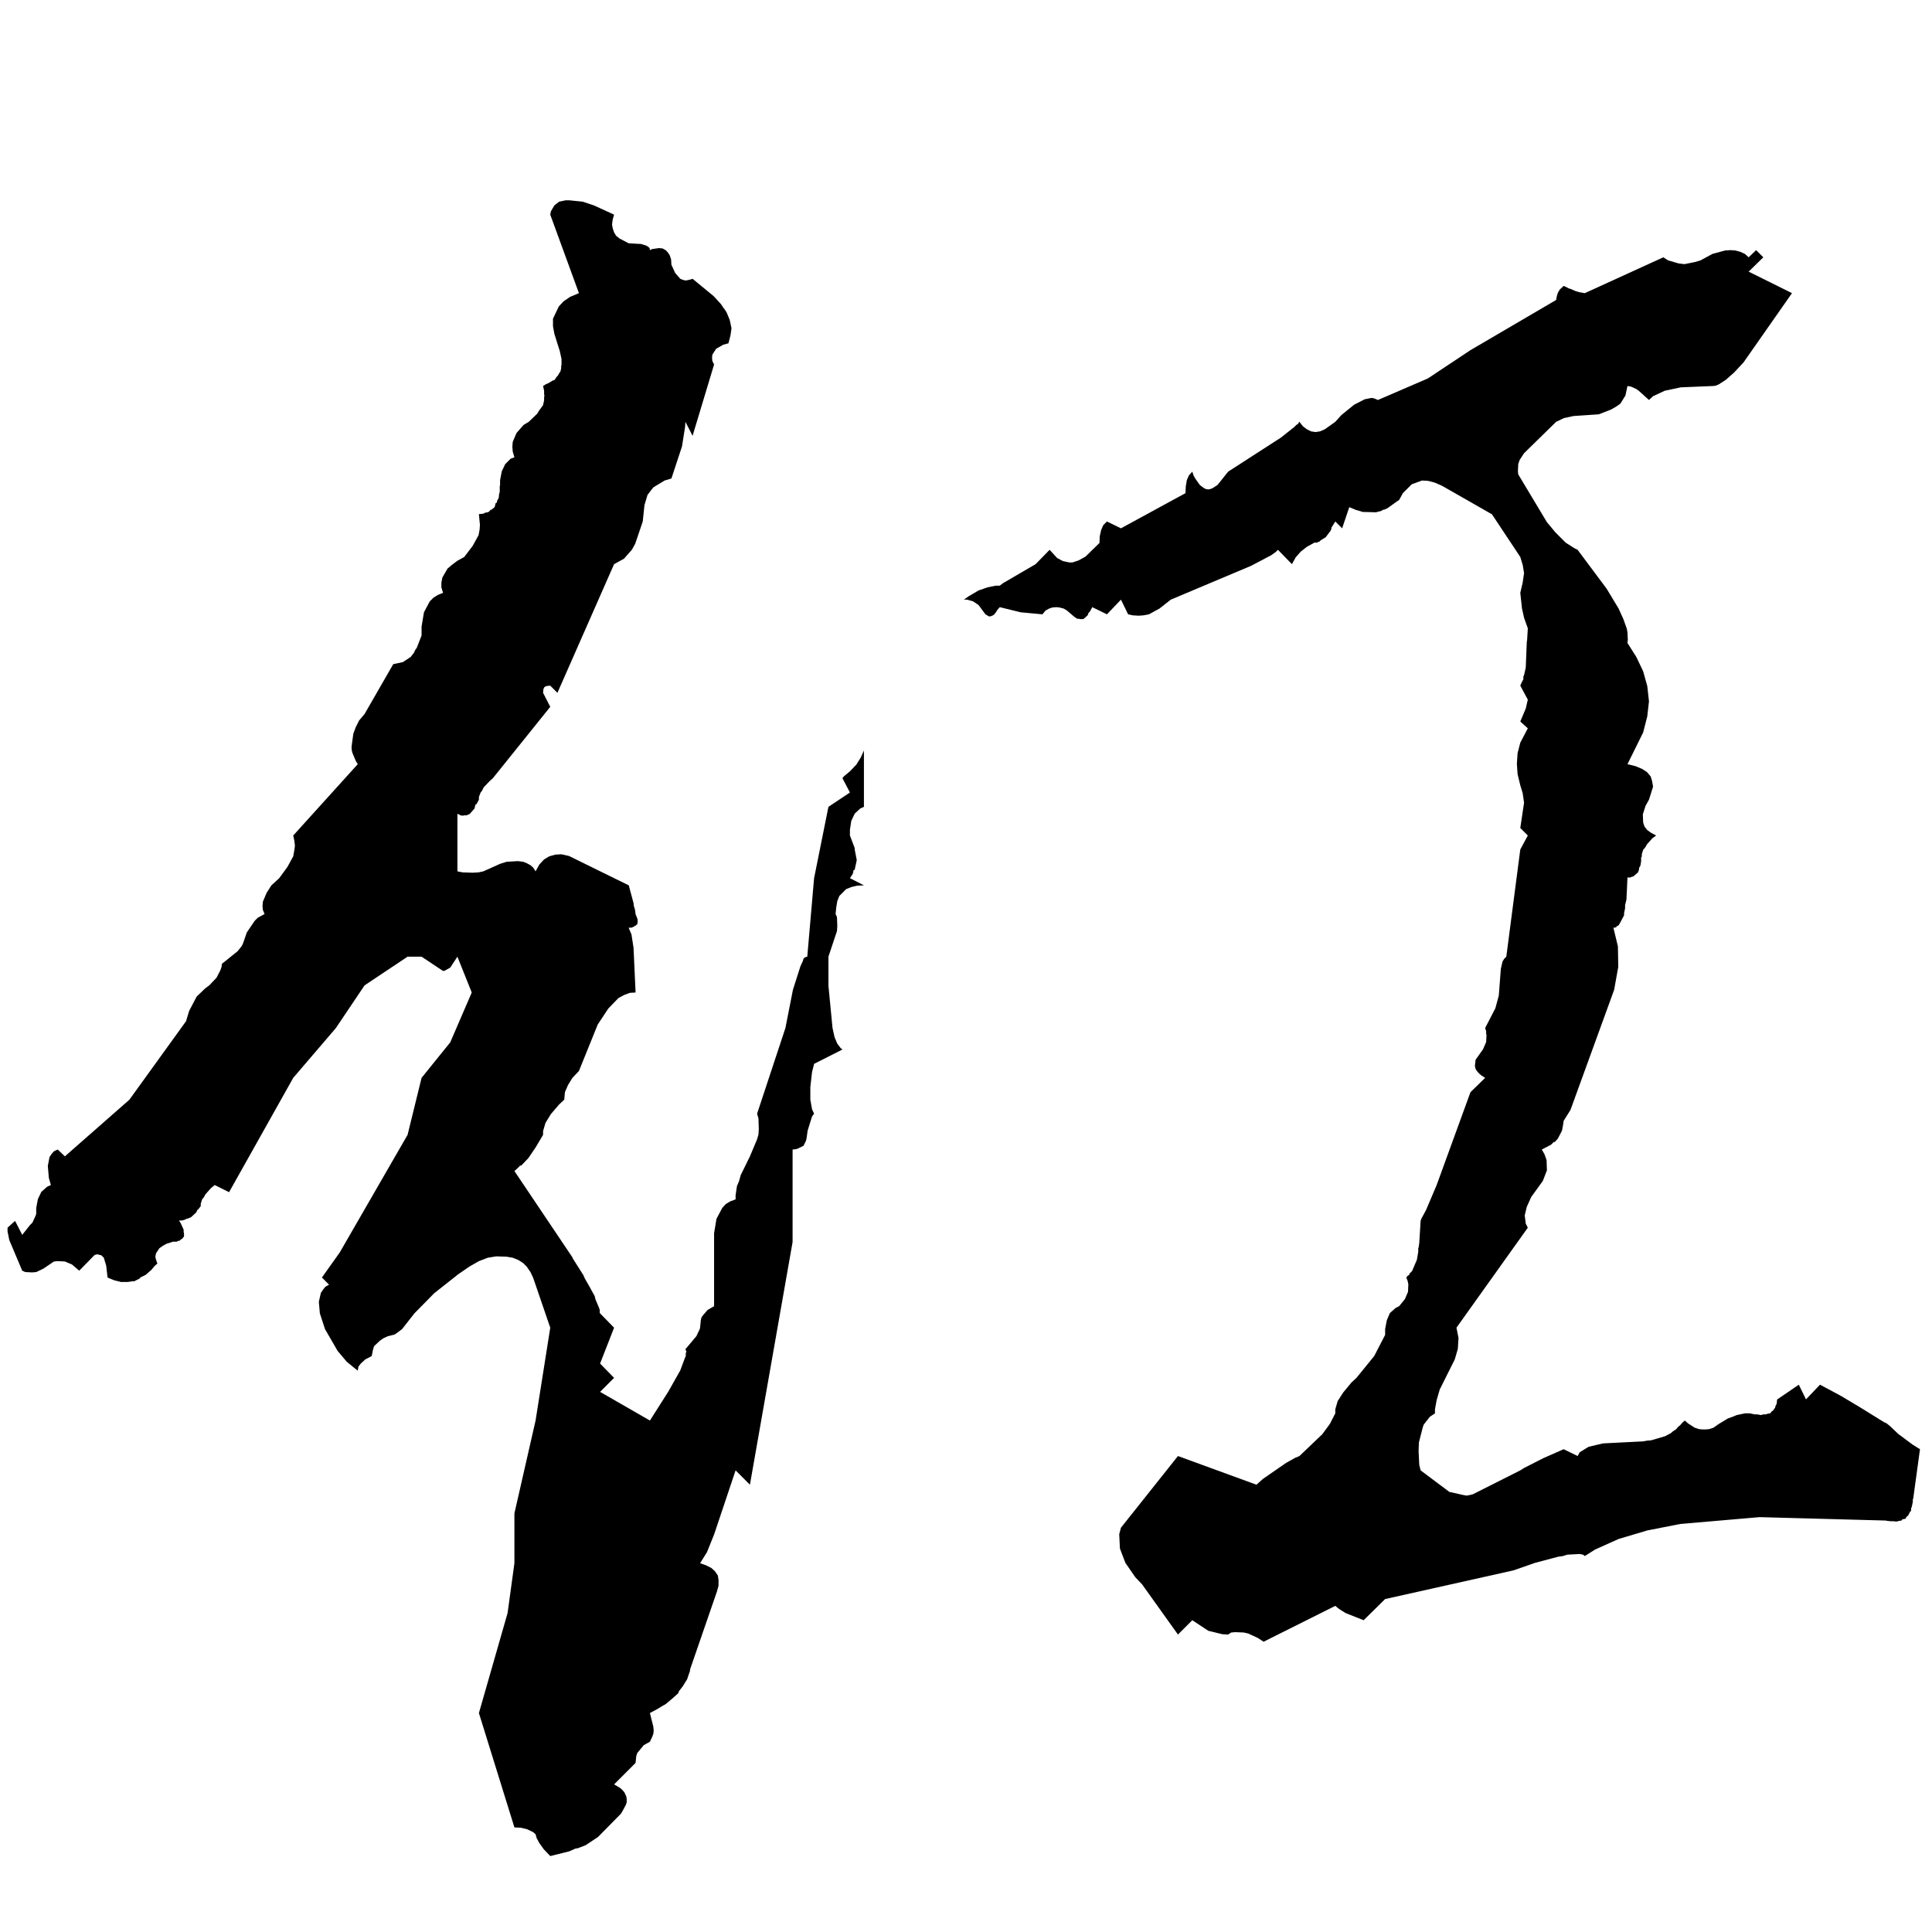<?xml version="1.0" encoding="utf-8"?>
<!-- Generator: Adobe Illustrator 15.0.0, SVG Export Plug-In . SVG Version: 6.00 Build 0)  -->
<!DOCTYPE svg PUBLIC "-//W3C//DTD SVG 1.1//EN" "http://www.w3.org/Graphics/SVG/1.1/DTD/svg11.dtd">
<svg version="1.1" id="图层_1" xmlns="http://www.w3.org/2000/svg" xmlns:xlink="http://www.w3.org/1999/xlink" x="0px" y="0px"
	 width="512px" height="512px" viewBox="0 0 512 512" enable-background="new 0 0 512 512" xml:space="preserve">
<polygon fill-rule="evenodd" clip-rule="evenodd" points="467.298,68.188 465.397,66.289 463.409,68.188 462.413,67.284 
	461.235,66.741 459.878,66.379 458.614,66.289 457.165,66.379 453.819,67.284 450.653,69.003 449.116,69.455 446.403,69.998 
	444.866,69.816 442.06,69.003 440.796,68.188 419.991,77.686 419.358,77.596 419.175,77.505 418.813,77.505 418.181,77.324 
	417.55,77.144 416.101,76.51 415.921,76.51 414.472,75.787 414.384,75.787 413.386,76.691 412.843,77.596 412.573,78.5 
	412.39,79.495 389.688,92.792 378.382,100.3 365.173,105.998 364.089,105.546 363.456,105.456 361.647,105.817 358.843,107.265 
	355.495,109.979 353.866,111.788 351.065,113.778 349.796,114.32 348.62,114.501 347.446,114.32 346.358,113.778 345.274,112.963 
	344.368,111.788 344.188,111.969 344.009,112.33 343.556,112.601 343.013,113.145 339.485,115.948 325.466,124.994 322.659,128.521 
	321.396,129.335 320.763,129.607 320.218,129.697 319.587,129.607 319.042,129.335 317.958,128.521 316.872,126.984 
	316.329,126.079 315.968,124.994 315.063,125.989 314.519,127.255 314.247,128.883 314.159,130.692 297.062,140.009 293.354,138.2 
	292.358,139.195 291.817,140.462 291.454,142.09 291.364,143.899 287.655,147.517 285.847,148.512 284.218,149.055 283.403,149.055 
	281.683,148.693 280.146,147.878 278.157,145.708 274.446,149.507 265.767,154.572 264.95,155.206 263.864,155.206 261.694,155.658 
	259.343,156.472 256.72,158.009 255.454,158.914 256.269,158.914 257.897,159.366 259.343,160.362 261.151,162.803 261.603,163.075 
	262.056,163.347 262.419,163.347 262.96,163.166 263.413,162.895 263.864,162.351 264.317,161.627 264.95,160.904 270.468,162.261 
	276.257,162.803 277.073,161.809 278.065,161.266 278.882,160.994 279.966,160.904 280.778,160.994 281.868,161.266 
	282.772,161.809 284.669,163.437 285.485,163.98 285.847,163.98 286.298,164.07 287.11,164.07 287.294,163.889 287.655,163.618 
	288.288,162.984 288.468,162.442 288.831,162.08 289.464,160.904 293.354,162.803 297.062,158.914 298.962,162.803 300.228,163.075 
	301.767,163.166 303.032,163.075 304.481,162.803 307.282,161.266 310.269,158.914 331.524,149.959 336.86,147.155 338.13,146.25 
	338.669,145.708 342.38,149.507 343.376,147.698 344.733,146.16 346.358,144.894 348.167,143.899 348.167,143.808 348.892,143.808 
	349.796,143.447 349.888,143.266 351.333,142.361 352.69,140.552 352.874,139.918 352.874,139.647 352.962,139.647 353.142,139.376 
	353.866,138.2 355.677,140.009 357.577,134.401 359.294,135.125 360.563,135.487 361.103,135.667 364.634,135.758 366.079,135.396 
	366.442,135.125 366.894,135.035 367.708,134.672 369.968,133.044 370.78,132.501 371.778,130.692 374.13,128.34 376.845,127.346 
	378.47,127.436 380.19,127.888 382.087,128.703 395.388,136.3 402.892,147.607 403.528,149.688 403.89,151.859 403.528,154.391 
	402.892,157.105 403.345,161.266 403.89,163.708 404.886,166.513 404.702,169.587 404.612,170.221 404.341,176.915 403.981,178.543 
	403.798,179.176 403.708,179.176 403.708,179.99 403.257,180.894 403.075,181.256 402.892,181.708 404.886,185.417 404.341,187.769 
	402.892,191.207 404.886,193.016 402.892,196.815 402.171,199.619 401.987,202.423 402.171,205.137 402.892,208.122 
	403.528,210.202 403.89,212.734 402.892,219.428 404.886,221.418 402.892,225.127 399.187,253.53 398.642,254.072 398.19,254.795 
	397.737,256.786 397.196,263.842 396.292,267.188 393.579,272.434 393.847,273.248 393.847,273.973 393.938,274.244 
	393.847,276.145 393.034,278.043 391.046,280.846 390.864,282.475 391.046,283.289 391.405,283.832 391.95,284.465 392.581,285.008 
	393.579,285.641 389.688,289.439 380.731,314.045 377.929,320.646 376.661,322.998 376.479,323.543 376.12,329.422 375.94,330.598 
	375.849,330.779 375.849,331.773 375.487,333.854 374.22,336.838 373.587,337.471 373.495,337.471 373.495,337.834 373.042,338.105 
	372.683,338.557 373.042,339.463 373.226,340.367 373.134,342.355 372.321,344.256 370.78,346.156 369.876,346.607 368.339,347.965 
	367.526,349.865 367.075,352.215 367.075,353.752 364.181,359.361 359.474,365.152 358.118,366.416 355.948,369.039 
	354.499,371.301 353.866,373.473 353.866,374.557 352.421,377.363 350.429,380.076 344.368,385.863 343.284,386.316 
	340.843,387.674 334.69,391.926 332.974,393.463 312.169,385.863 297.062,404.859 296.608,406.578 296.792,410.379 298.237,414.178 
	300.862,417.975 302.671,419.877 312.169,433.172 315.968,429.375 320.218,432.178 323.929,433.082 325.466,433.172 
	326.278,432.631 327.362,432.539 329.624,432.631 330.802,432.9 333.335,434.076 334.872,435.072 353.866,425.574 354.862,426.389 
	356.581,427.473 361.376,429.375 367.075,423.766 401.083,416.166 406.782,414.178 412.935,412.549 414.198,412.367 
	415.288,412.006 418.634,411.826 419.538,412.006 419.991,412.367 422.704,410.648 428.944,407.846 436.544,405.584 
	445.317,403.865 466.302,402.057 499.771,402.961 500.132,403.051 501.036,403.143 501.761,403.143 502.575,403.232 
	503.296,403.051 503.933,402.961 504.112,402.689 504.112,402.598 504.474,402.598 505.106,402.418 505.106,402.057 
	505.198,402.057 505.831,401.424 505.831,401.15 505.923,401.15 506.103,400.881 506.103,400.609 506.282,400.609 506.462,400.336 
	506.462,399.613 506.554,399.613 506.735,398.891 506.915,397.984 506.915,397.264 507.007,397.264 508.815,384.055 
	506.915,382.881 503.028,379.984 500.946,377.996 499.95,377.182 499.317,376.91 492.896,372.93 487.739,369.854 482.312,366.961 
	478.606,370.85 476.704,366.961 471.005,370.85 470.917,371.031 470.917,371.301 470.825,372.025 470.464,372.748 470.464,373.02 
	470.28,373.201 470.192,373.383 469.829,373.834 469.468,374.105 469.108,374.557 468.472,374.648 467.931,374.83 467.298,374.83 
	466.663,375.01 465.759,374.83 465.038,374.83 463.769,374.557 462.413,374.557 460.243,375.01 459.157,375.461 457.89,375.914 
	455.356,377.453 454.091,378.357 453.007,378.719 452.103,378.811 451.104,378.811 450.2,378.719 449.116,378.357 447.308,377.182 
	446.495,376.459 445.858,377 445.317,377.633 444.685,378.176 444.142,378.811 443.417,379.262 442.784,379.805 441.247,380.619 
	437.538,381.703 436.452,381.793 435.456,381.977 424.786,382.518 420.983,383.422 418.634,384.869 418.089,385.863 
	414.384,384.055 409.044,386.408 403.89,389.029 402.892,389.664 390.321,395.996 389.597,396.176 388.692,396.357 387.698,396.176 
	384.081,395.361 376.479,389.664 376.12,388.217 375.94,384.508 376.028,382.246 377.024,378.357 377.296,377.543 378.923,375.461 
	380.278,374.557 380.278,373.473 380.731,371.031 381.548,368.225 385.526,360.266 386.343,357.463 386.522,354.566 
	385.978,351.854 404.886,325.352 404.341,324.266 404.069,322.094 404.612,319.832 405.79,317.211 408.864,312.959 409.948,310.154 
	409.86,307.441 409.315,305.902 408.591,304.637 411.034,303.371 411.669,302.736 411.669,302.648 412.03,302.648 412.843,301.742 
	413.931,299.662 414.198,298.305 414.384,297.039 416.192,294.145 427.767,262.303 428.856,256.244 428.765,250.816 
	427.587,245.931 427.587,245.841 427.858,245.841 428.312,245.75 428.403,245.479 428.673,245.389 429.036,245.117 430.394,242.584 
	430.394,242.042 430.665,240.685 430.665,239.781 430.753,239.509 431.024,238.424 431.298,232.544 432.11,232.544 432.382,232.363 
	432.835,232.273 434.099,231.188 434.372,230.373 434.372,230.012 434.735,229.378 434.915,228.203 434.915,227.207 
	435.095,227.026 435.095,226.394 435.456,225.217 436.001,224.584 436.452,223.77 437.901,222.142 438.894,221.418 437.538,220.694 
	436.544,219.971 435.819,219.066 435.456,217.98 435.368,215.81 436.093,213.549 436.997,211.921 438.081,208.483 437.81,206.946 
	437.448,205.769 436.452,204.593 435.187,203.78 433.466,203.056 431.298,202.513 435.456,194.101 436.544,189.85 436.997,185.869 
	436.544,181.799 435.456,177.909 433.647,174.11 431.298,170.402 431.386,169.497 431.298,167.598 431.116,166.603 430.212,164.07 
	428.944,161.266 425.778,156.019 418.089,145.708 417.185,145.256 414.923,143.808 412.21,141.094 409.948,138.381 402.353,125.717 
	402.261,124.903 402.353,123.003 402.712,121.918 403.89,120.109 412.39,111.788 414.472,110.792 417.005,110.25 423.696,109.797 
	426.954,108.531 427.587,108.169 428.22,107.807 429.396,106.994 430.753,104.822 431.298,102.29 432.29,102.471 433.647,103.104 
	434.282,103.556 436.997,105.998 438.081,105.003 441.155,103.556 445.405,102.651 454.091,102.29 454.724,102.199 455.54,101.837 
	457.349,100.662 459.519,98.762 462.052,96.048 474.896,77.686 463.409,71.988 467.298,68.188 "/>
<polygon fill-rule="evenodd" clip-rule="evenodd" points="148.174,53.444 146.908,54.439 146.003,55.977 145.823,56.881 
	153.42,77.686 151.069,78.681 149.35,79.857 148.084,81.214 146.546,84.47 146.546,86.46 146.908,88.451 148.355,93.063 
	148.807,95.144 148.807,96.863 148.717,96.863 148.717,97.586 148.536,98.4 148.174,98.943 147.813,99.576 147.541,99.847 
	146.908,100.752 146.456,100.842 145.46,101.476 144.647,101.837 143.922,102.29 144.194,103.556 144.194,104.46 144.285,104.913 
	144.194,105.185 144.194,106.089 143.922,107.355 142.747,108.983 142.385,109.616 140.124,111.788 138.767,112.601 
	136.867,114.772 135.873,117.124 135.782,118.391 135.873,119.657 136.325,121.194 135.329,121.557 133.882,123.003 
	132.978,124.903 132.525,127.255 132.525,128.703 132.436,128.703 132.436,130.331 132.254,131.054 132.164,131.958 
	131.802,132.592 131.621,133.226 131.35,133.406 131.259,133.406 131.259,133.768 131.079,134.401 130.174,135.125 129.902,135.125 
	129.902,135.215 129.722,135.487 129.27,135.758 128.636,135.848 128.093,136.119 127.46,136.21 127.098,136.21 126.917,136.3 
	127.188,139.105 127.098,140.371 126.827,141.818 125.289,144.623 123.028,147.607 121.219,148.603 119.772,149.688 
	118.595,150.683 117.238,153.034 116.967,154.391 116.967,155.658 117.419,157.105 116.063,157.648 114.887,158.372 
	113.892,159.366 112.354,162.261 111.721,166.06 111.721,168.412 110.454,171.668 110.002,172.301 109.731,172.935 108.826,174.11 
	106.746,175.467 104.213,176.01 96.615,189.216 95.168,190.935 94.264,192.744 93.63,194.462 93.178,197.81 93.178,198.533 
	93.359,199.438 94.264,201.608 94.806,202.513 77.71,221.418 77.982,222.685 78.163,224.132 77.982,225.398 77.71,226.936 
	76.173,229.74 74.001,232.725 71.921,234.625 70.654,236.615 69.66,238.966 69.57,240.142 69.66,241.137 70.112,242.223 
	68.303,243.218 67.488,244.032 65.408,247.107 64.503,249.73 64.323,250.183 64.051,250.725 62.966,252.082 58.805,255.429 
	58.715,256.244 58.353,257.238 57.358,259.137 55.458,261.127 54.373,261.941 52.111,264.112 50.122,267.912 49.308,270.625 
	34.292,291.43 17.196,306.445 15.297,304.637 14.301,305.09 13.668,305.814 13.125,306.627 12.673,308.98 12.945,312.145 
	13.488,314.045 12.492,314.496 10.955,315.854 10.05,317.754 9.598,320.104 9.598,321.641 9.507,322.004 8.603,323.994 
	7.97,324.627 5.889,327.25 3.99,323.543 2,325.352 2,326.346 2.452,328.607 5.889,336.748 6.704,337.111 8.513,337.201 
	9.598,337.111 11.498,336.205 14.301,334.305 15.297,334.215 17.196,334.305 19.095,335.119 20.996,336.748 25.066,332.588 
	25.79,332.406 26.875,332.678 27.508,333.311 28.141,335.391 28.503,338.557 30.222,339.279 32.031,339.732 33.749,339.732 
	34.563,339.643 35.016,339.553 35.558,339.553 37.006,338.828 37.186,338.557 38.634,337.834 40.172,336.477 40.896,335.572 
	41.709,334.85 41.348,333.854 41.167,333.041 41.348,332.135 42.252,330.779 43.157,330.145 44.151,329.602 45.599,329.15 
	45.779,329.061 46.775,329.061 47.408,328.787 47.68,328.787 47.86,328.518 48.041,328.426 48.313,328.246 48.584,327.883 
	48.765,327.703 48.765,326.799 48.674,326.617 48.674,325.895 47.86,324.084 47.588,323.723 47.499,323.543 47.499,323.451 
	48.222,323.451 49.126,323.18 49.397,322.998 49.85,322.908 50.664,322.547 52.021,321.281 52.292,320.646 52.473,320.557 
	53.197,319.652 53.197,319.02 53.559,317.844 54.011,317.301 54.463,316.486 55.911,314.857 56.906,314.045 60.705,315.943 
	77.71,285.641 89.017,272.434 96.615,261.127 108.013,253.53 111.721,253.53 117.419,257.328 117.872,257.238 119.319,256.424 
	121.219,253.53 125.018,263.027 119.319,276.234 111.721,285.641 108.013,300.746 90.012,331.953 85.308,338.557 87.208,340.457 
	86.213,341 85.58,341.813 85.037,342.627 84.495,344.979 84.766,348.055 86.123,352.215 89.47,358.006 91.911,360.898 
	94.806,363.25 94.987,362.166 95.62,361.352 96.796,360.266 98.515,359.361 98.876,357.553 99.147,356.738 100.686,355.291 
	101.59,354.658 102.766,354.115 104.575,353.662 105.118,353.301 106.565,352.215 109.822,348.055 115.068,342.719 121.49,337.652 
	124.385,335.662 126.917,334.215 129.27,333.311 131.531,332.947 134.245,333.041 135.873,333.311 137.229,333.854 137.863,334.215 
	138.676,334.758 139.581,335.662 140.576,337.111 141.3,338.648 145.823,351.854 141.933,376.459 136.325,401.061 136.325,414.268 
	134.516,427.473 126.917,453.977 136.325,484.279 138.043,484.369 139.581,484.732 140.756,485.273 141.3,485.545 141.933,486.088 
	142.205,487.082 142.928,488.439 144.104,490.068 145.823,491.877 150.888,490.611 152.516,489.887 153.149,489.797 
	155.229,488.982 158.486,486.813 164.547,480.66 165.089,479.756 165.904,478.219 166.084,477.586 166.084,476.771 165.994,476.139 
	165.723,475.506 165.451,474.961 164.908,474.33 164.275,473.787 162.738,472.883 168.436,467.184 168.617,465.373 168.888,464.559 
	170.606,462.48 172.235,461.576 172.868,460.219 173.14,459.494 173.23,458.68 173.14,457.596 172.235,453.977 174.406,452.801 
	175.401,452.168 176.396,451.625 178.115,450.178 179.743,448.73 179.924,448.188 180.918,446.92 182.094,445.021 182.457,443.938 
	182.818,442.941 182.909,442.309 189.964,421.865 190.417,420.236 190.417,418.699 190.235,417.523 189.422,416.348 
	188.517,415.533 187.069,414.809 185.531,414.268 187.34,411.373 189.241,406.668 194.939,389.664 198.738,393.463 210.045,329.15 
	210.045,304.637 210.95,304.545 211.673,304.275 212.94,303.641 213.572,302.375 213.753,301.65 214.024,299.662 215.201,295.863 
	215.744,295.139 215.201,293.963 214.749,291.43 214.749,288.082 215.201,284.104 215.744,281.932 223.251,278.133 222.799,277.771 
	221.895,276.596 221.171,274.877 220.628,272.434 219.543,261.219 219.543,253.53 221.804,246.746 221.895,245.389 221.804,243.037 
	221.442,242.223 221.623,240.414 221.895,238.785 222.438,237.428 224.247,235.619 225.604,235.077 227.141,234.714 228.95,234.625 
	225.241,232.725 225.965,231.64 226.146,231.006 226.146,230.644 226.236,230.644 226.508,230.464 227.05,227.931 226.508,225.127 
	226.508,224.765 225.241,221.418 225.241,219.88 225.604,217.528 226.508,215.629 227.955,214.272 228.95,213.82 228.95,198.895 
	228.136,200.704 226.96,202.604 225.241,204.412 223.704,205.679 223.251,206.222 225.241,210.021 219.543,213.82 215.744,232.725 
	213.935,253.53 213.301,253.71 212.94,254.072 212.759,254.706 212.125,256.063 210.135,262.303 208.145,272.434 200.638,295.139 
	201,296.404 201.09,299.209 201,300.656 200.638,301.924 198.738,306.445 196.296,311.422 195.844,313.049 195.301,314.314 
	194.939,316.758 194.939,317.844 193.492,318.385 192.315,319.109 191.411,320.104 189.874,322.998 189.241,326.799 
	189.241,346.156 187.521,347.15 186.346,348.508 185.894,349.141 185.712,349.955 185.531,351.854 185.441,352.215 184.537,354.115 
	181.642,357.553 181.733,357.822 181.913,358.186 181.733,358.637 181.733,359.361 181.461,359.994 180.285,363.16 177.12,368.77 
	172.235,376.459 159.028,368.859 162.738,365.152 159.028,361.352 162.738,351.854 159.028,348.055 158.938,347.873 158.938,347.15 
	158.757,346.607 158.576,346.156 157.763,344.256 157.763,344.164 157.582,343.441 156.677,341.813 156.496,341.451 155.049,338.92 
	154.868,338.557 154.597,337.924 151.792,333.492 151.702,333.221 136.325,310.334 137.138,309.611 137.772,308.98 137.772,308.889 
	138.134,308.889 140.033,306.898 141.933,304.094 143.922,300.746 143.922,299.752 144.556,297.58 146.003,295.229 148.174,292.697 
	149.531,291.43 149.712,289.439 150.526,287.541 151.702,285.641 153.42,283.832 158.395,271.529 161.2,267.278 163.914,264.475 
	165.451,263.66 166.898,263.117 168.436,263.027 167.893,251.177 167.351,247.65 166.627,245.931 166.627,245.841 167.351,245.841 
	167.984,245.569 168.255,245.389 168.255,245.298 168.526,245.298 168.617,245.117 168.888,244.937 168.979,244.303 168.979,243.67 
	168.708,242.946 168.436,242.313 168.436,242.223 168.255,240.956 167.984,240.142 167.893,239.328 166.627,234.625 
	150.797,226.846 148.807,226.394 147.179,226.483 145.551,226.936 144.194,227.75 142.928,229.107 141.933,230.916 141.3,229.921 
	140.576,229.287 139.581,228.745 138.676,228.383 137.229,228.203 134.245,228.383 132.525,228.926 128.093,230.916 
	126.827,231.188 125.289,231.277 122.576,231.188 121.219,230.916 121.219,215.719 121.4,215.719 122.033,216.082 122.847,216.171 
	122.847,216.082 123.57,216.082 124.475,215.719 125.742,214.272 125.922,213.549 125.922,213.277 126.013,213.277 126.284,213.097 
	126.917,211.921 126.917,211.196 127.37,210.021 127.731,209.568 128.184,208.664 129.722,207.036 130.626,206.222 145.823,187.317 
	143.922,183.608 144.013,182.613 144.285,182.071 144.827,181.799 145.823,181.708 147.722,183.608 162.738,149.507 165.36,148.06 
	167.44,145.708 168.345,144.08 170.335,138.2 170.788,133.858 171.602,131.144 173.14,129.155 176.125,127.346 177.934,126.803 
	180.738,118.3 181.552,113.145 181.642,111.788 183.542,115.496 189.241,96.591 188.789,95.687 188.697,94.782 188.789,93.968 
	189.783,92.43 191.683,91.344 193.04,90.983 193.583,88.903 193.854,87.003 193.401,84.833 192.587,82.842 191.954,81.847 
	191.773,81.667 191.05,80.581 189.15,78.5 183.542,73.887 182.638,74.158 181.733,74.339 180.918,74.158 180.285,73.887 
	178.929,72.349 177.934,70.179 177.843,68.731 177.481,67.646 176.938,66.832 176.396,66.289 175.582,65.837 174.587,65.746 
	172.778,66.017 172.235,66.289 172.145,65.746 171.873,65.475 171.331,65.113 170.788,64.932 169.883,64.66 166.627,64.48 
	164.185,63.213 163.642,62.761 163.28,62.49 162.738,61.585 162.375,60.5 162.194,59.505 162.375,58.148 162.738,56.881 
	157.4,54.439 154.416,53.444 150.888,53.083 149.893,53.083 148.174,53.444 "/>
</svg>
